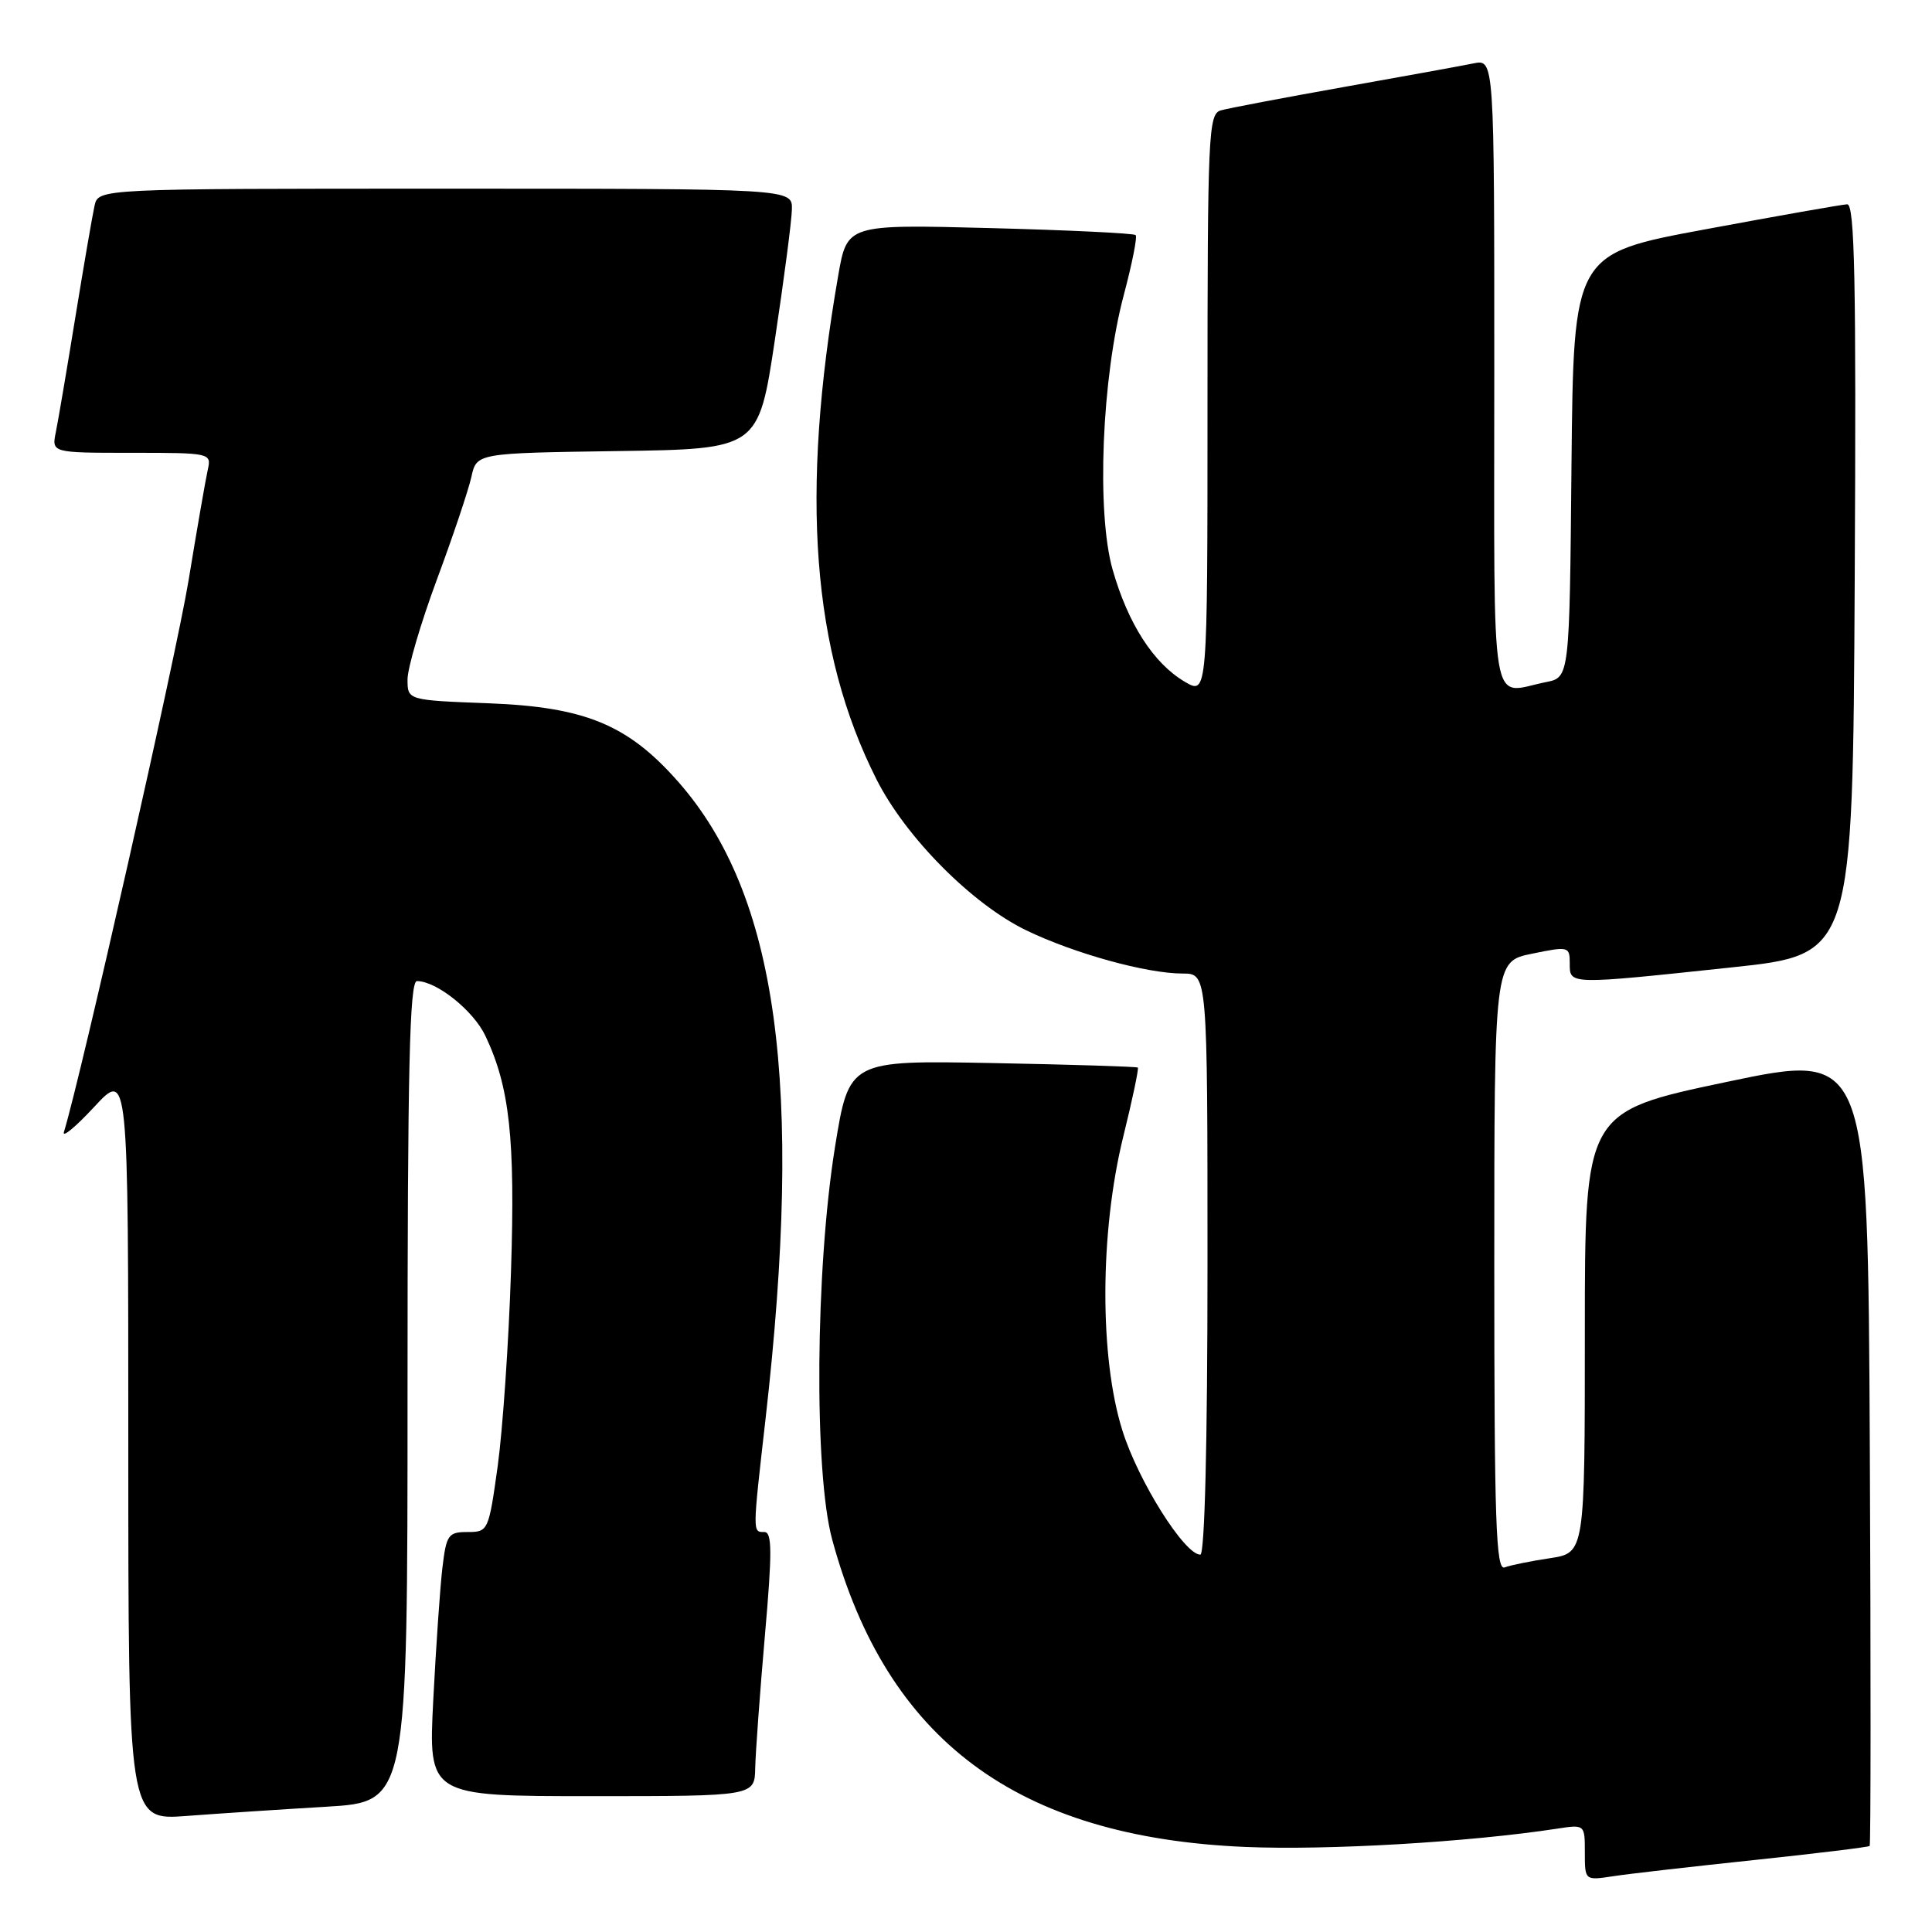 <?xml version="1.0" encoding="UTF-8" standalone="no"?>
<!DOCTYPE svg PUBLIC "-//W3C//DTD SVG 1.1//EN" "http://www.w3.org/Graphics/SVG/1.1/DTD/svg11.dtd" >
<svg xmlns="http://www.w3.org/2000/svg" xmlns:xlink="http://www.w3.org/1999/xlink" version="1.1" viewBox="0 0 256 256">
 <g >
 <path fill="currentColor"
d=" M 232.48 246.46 C 240.72 245.59 247.58 244.75 247.74 244.60 C 247.89 244.44 247.90 220.71 247.76 191.87 C 247.50 139.42 247.50 139.42 228.75 143.37 C 210.00 147.32 210.00 147.32 210.00 176.55 C 210.00 205.77 210.00 205.77 205.37 206.47 C 202.83 206.85 200.13 207.40 199.37 207.69 C 198.22 208.13 198.00 201.64 198.00 167.80 C 198.00 127.39 198.00 127.39 203.00 126.37 C 207.86 125.37 208.00 125.41 208.00 127.67 C 208.00 130.50 207.77 130.49 229.50 128.18 C 245.50 126.48 245.50 126.48 245.76 76.74 C 245.97 37.25 245.76 27.01 244.76 27.07 C 244.07 27.10 235.62 28.59 226.00 30.38 C 208.50 33.62 208.50 33.62 208.23 61.69 C 207.97 89.76 207.97 89.76 204.86 90.38 C 197.33 91.88 198.00 95.86 198.00 49.42 C 198.00 7.84 198.00 7.84 195.25 8.40 C 193.74 8.71 185.97 10.12 178.00 11.54 C 170.03 12.96 162.71 14.35 161.75 14.63 C 160.12 15.10 160.00 17.83 160.00 53.62 C 160.00 92.11 160.00 92.11 156.98 90.33 C 152.85 87.89 149.48 82.66 147.44 75.52 C 145.26 67.92 145.99 50.01 148.92 39.04 C 150.01 34.93 150.72 31.38 150.48 31.15 C 150.24 30.91 141.55 30.49 131.15 30.22 C 112.25 29.73 112.25 29.73 111.07 36.50 C 106.01 65.59 107.58 86.32 116.14 103.27 C 120.01 110.94 128.82 119.82 136.00 123.28 C 142.35 126.35 151.95 129.00 156.71 129.00 C 160.00 129.00 160.00 129.00 160.00 167.50 C 160.00 191.27 159.63 206.00 159.05 206.00 C 156.95 206.00 150.82 196.24 148.73 189.57 C 145.67 179.87 145.72 163.26 148.84 150.60 C 150.05 145.71 150.91 141.59 150.77 141.46 C 150.62 141.33 141.95 141.06 131.50 140.86 C 112.50 140.50 112.50 140.50 110.64 152.00 C 108.04 168.13 107.84 195.08 110.27 204.00 C 117.50 230.61 134.75 243.44 165.00 244.73 C 175.92 245.19 194.56 244.10 206.25 242.32 C 210.00 241.74 210.00 241.74 210.00 245.46 C 210.00 249.18 210.00 249.18 213.75 248.61 C 215.81 248.29 224.24 247.33 232.48 246.46 Z  M 43.25 239.40 C 54.00 238.76 54.00 238.76 54.00 184.38 C 54.00 141.54 54.27 130.00 55.25 130.00 C 57.86 130.01 62.72 133.90 64.31 137.24 C 67.54 144.04 68.28 150.87 67.71 168.47 C 67.41 177.84 66.61 189.44 65.95 194.25 C 64.75 202.85 64.69 203.00 61.96 203.00 C 59.40 203.00 59.14 203.36 58.62 207.75 C 58.31 210.36 57.77 218.24 57.41 225.25 C 56.76 238.00 56.76 238.00 78.38 238.00 C 100.00 238.00 100.00 238.00 100.07 234.25 C 100.12 232.19 100.69 224.31 101.35 216.75 C 102.33 205.63 102.31 203.00 101.28 203.00 C 99.71 203.00 99.70 203.27 101.44 188.00 C 106.49 143.62 103.06 118.57 89.86 103.58 C 83.21 96.03 77.54 93.68 64.75 93.19 C 54.00 92.78 54.00 92.78 54.00 90.03 C 54.00 88.52 55.75 82.57 57.88 76.82 C 60.02 71.07 62.07 64.94 62.46 63.20 C 63.15 60.04 63.15 60.04 81.82 59.77 C 100.50 59.50 100.50 59.50 102.68 45.00 C 103.88 37.02 104.90 29.26 104.93 27.75 C 105.00 25.00 105.00 25.00 59.02 25.00 C 13.04 25.00 13.04 25.00 12.53 27.25 C 12.25 28.49 11.11 35.12 9.99 42.00 C 8.87 48.88 7.71 55.74 7.40 57.25 C 6.84 60.00 6.84 60.00 17.44 60.00 C 27.91 60.00 28.03 60.03 27.53 62.25 C 27.25 63.49 26.10 70.12 24.97 77.00 C 23.36 86.76 10.73 142.65 8.47 150.00 C 8.21 150.82 10.03 149.32 12.50 146.65 C 17.00 141.81 17.00 141.81 17.00 191.51 C 17.00 241.21 17.00 241.21 24.75 240.62 C 29.01 240.30 37.34 239.75 43.25 239.40 Z "/>
</g>
</svg>